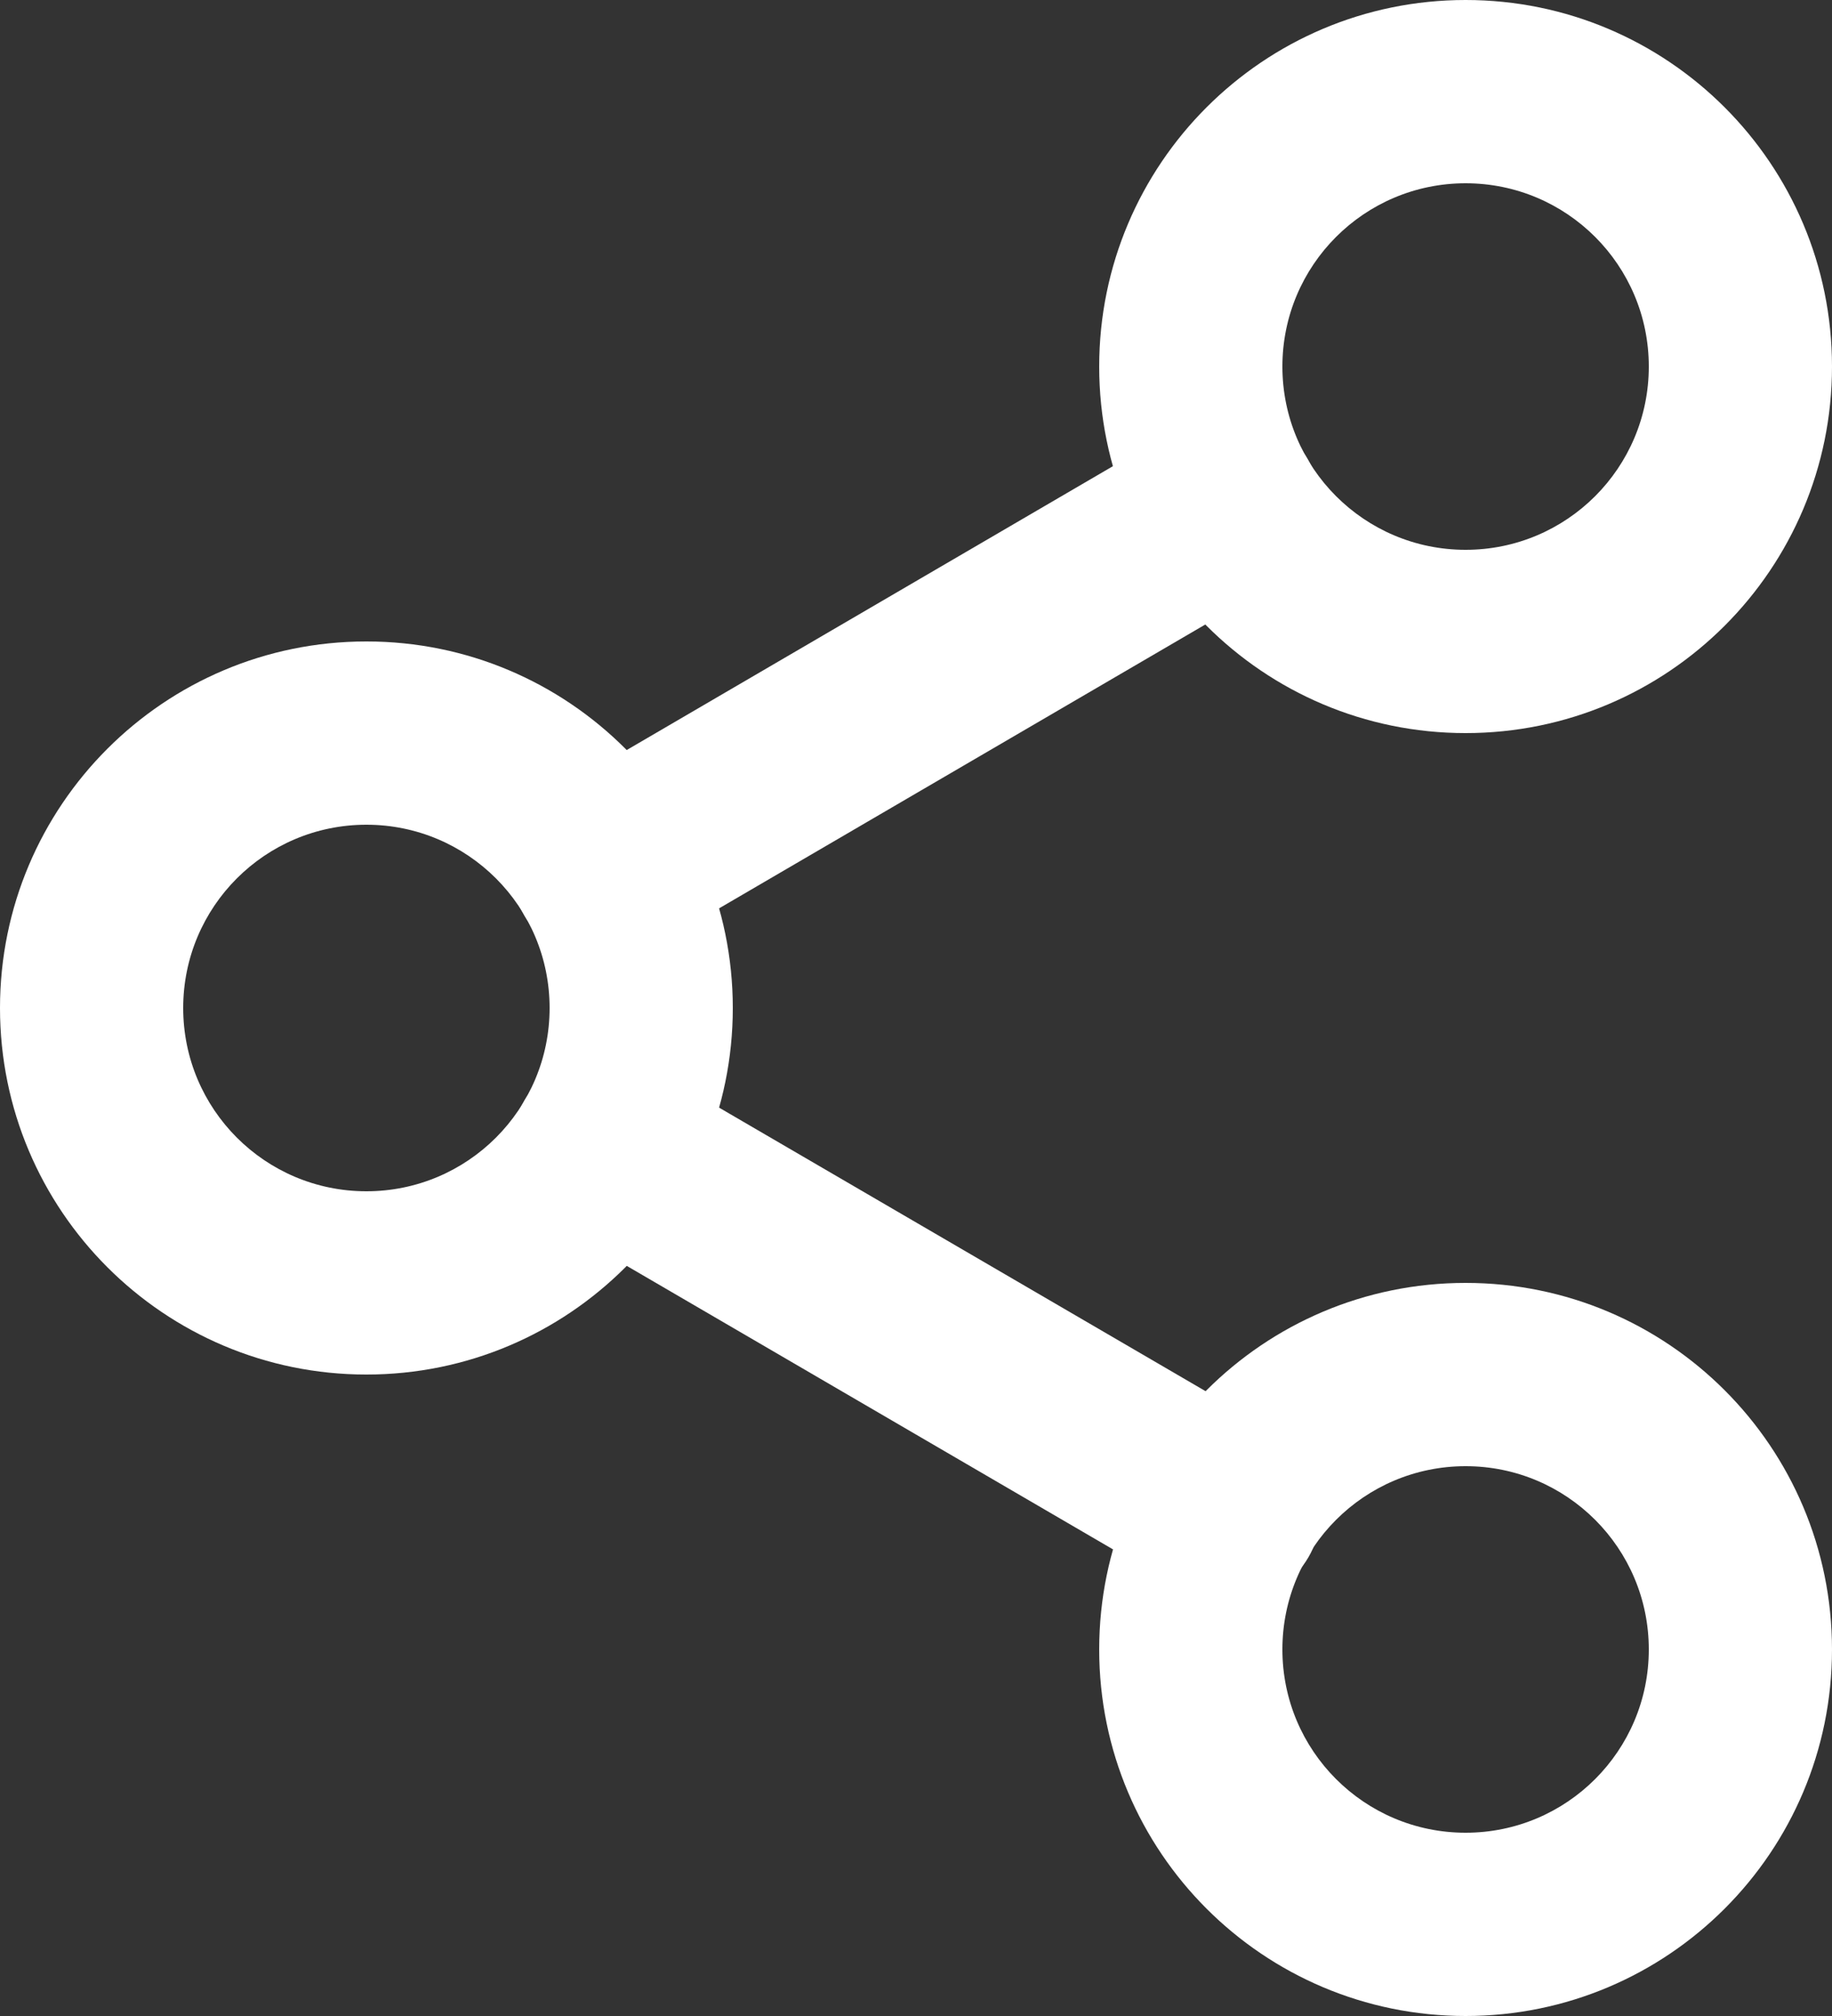 <svg width="20" height="22" viewBox="0 0 20 22" fill="none" xmlns="http://www.w3.org/2000/svg">
<rect x="0" y="0" width="20" height="22" fill="#333333" stroke="none"/>
<path fill-rule="evenodd" clip-rule="evenodd" d="M16 2C14.895 2 14 2.895 14 4C14 5.105 14.895 6 16 6C17.105 6 18 5.105 18 4C18 2.895 17.105 2 16 2ZM12 4C12 1.791 13.791 0 16 0C18.209 0 20 1.791 20 4C20 6.209 18.209 8 16 8C13.791 8 12 6.209 12 4Z" fill="white"/>
<path fill-rule="evenodd" clip-rule="evenodd" d="M4 9C2.895 9 2 9.895 2 11C2 12.105 2.895 13 4 13C5.105 13 6 12.105 6 11C6 9.895 5.105 9 4 9ZM0 11C0 8.791 1.791 7 4 7C6.209 7 8 8.791 8 11C8 13.209 6.209 15 4 15C1.791 15 0 13.209 0 11Z" fill="white"/>
<path fill-rule="evenodd" clip-rule="evenodd" d="M16 16C14.895 16 14 16.895 14 18C14 19.105 14.895 20 16 20C17.105 20 18 19.105 18 18C18 16.895 17.105 16 16 16ZM12 18C12 15.791 13.791 14 16 14C18.209 14 20 15.791 20 18C20 20.209 18.209 22 16 22C13.791 22 12 20.209 12 18Z" fill="white"/>
<path fill-rule="evenodd" clip-rule="evenodd" d="M5.726 12.007C6.004 11.529 6.616 11.368 7.093 11.646L13.924 15.626C14.401 15.904 14.562 16.516 14.284 16.994C14.006 17.471 13.394 17.632 12.916 17.354L6.087 13.374C5.609 13.096 5.448 12.484 5.726 12.007Z" fill="white"/>
<path fill-rule="evenodd" clip-rule="evenodd" d="M14.274 5.006C14.552 5.483 14.391 6.095 13.914 6.374L7.094 10.354C6.617 10.632 6.005 10.471 5.726 9.994C5.448 9.517 5.609 8.905 6.086 8.626L12.906 4.646C13.383 4.368 13.995 4.529 14.274 5.006Z" fill="white"/>
</svg>
